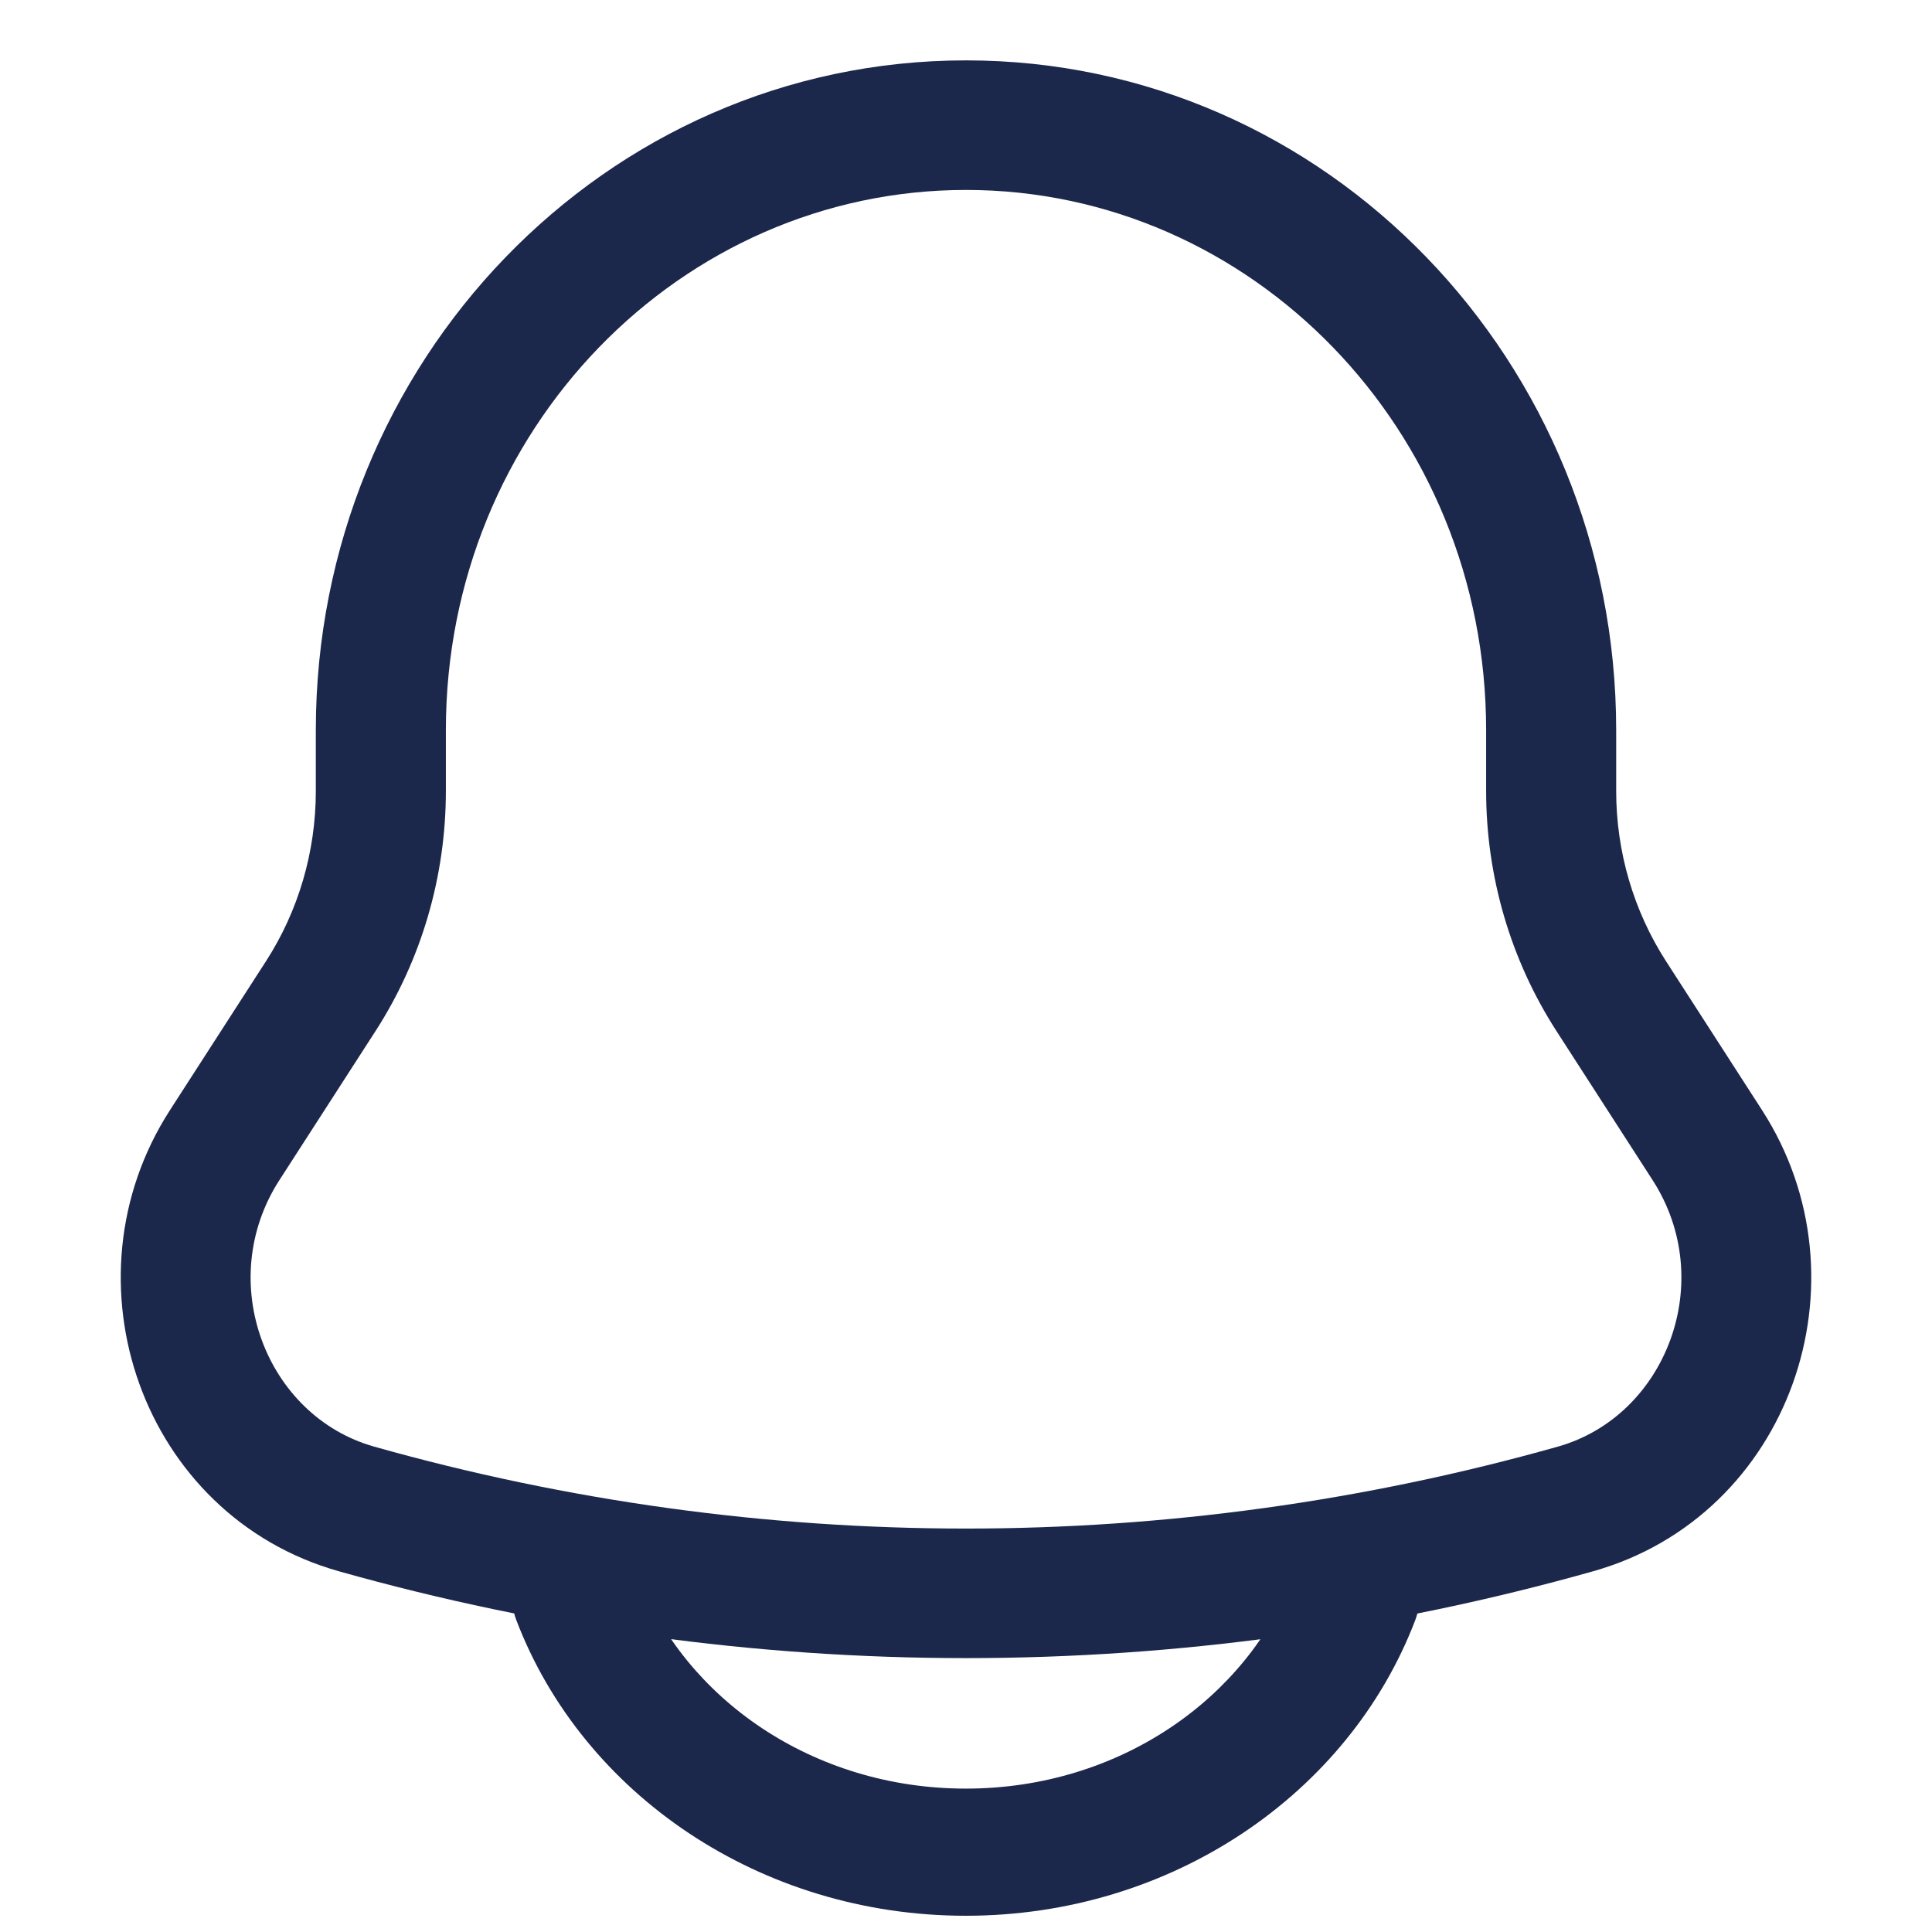 <svg width="32" height="32" viewBox="0 0 32 32" fill="none" xmlns="http://www.w3.org/2000/svg">
<g id="Icon-Bell">
<path id="Vector (Stroke)" fill-rule="evenodd" clip-rule="evenodd" d="M5.231 12.093C5.231 6.005 10.015 1 16 1C21.985 1 26.769 6.005 26.769 12.093V13.101C26.769 14.107 27.058 15.088 27.594 15.92C27.594 15.92 27.594 15.92 27.594 15.92L29.184 18.386C31.007 21.213 29.647 25.106 26.388 26.025L26.095 24.993L26.388 26.025C26.388 26.025 26.388 26.025 26.388 26.025C19.587 27.943 12.413 27.943 5.612 26.025C2.353 25.106 0.993 21.213 2.816 18.386L4.406 15.92L5.313 16.5L4.406 15.92C4.943 15.088 5.231 14.107 5.231 13.101V12.093ZM16 3.146C11.28 3.146 7.385 7.114 7.385 12.093V13.101C7.385 14.514 6.981 15.898 6.219 17.079L6.219 17.079L4.628 19.546C3.546 21.224 4.404 23.455 6.198 23.961C12.616 25.77 19.384 25.77 25.802 23.961L25.802 23.961C27.596 23.455 28.454 21.224 27.372 19.546L27.372 19.546L25.781 17.079L25.781 17.079C25.019 15.898 24.615 14.514 24.615 13.101V12.093C24.615 7.114 20.721 3.146 16 3.146Z" fill="#1C274C"/>
<path id="Vector (Stroke)_2" fill-rule="evenodd" clip-rule="evenodd" d="M9.181 25.481C9.736 25.277 10.355 25.553 10.563 26.098C11.337 28.124 13.454 29.625 15.997 29.625C18.539 29.625 20.656 28.124 21.43 26.098C21.639 25.553 22.257 25.277 22.812 25.481C23.367 25.685 23.648 26.292 23.44 26.837C22.34 29.717 19.399 31.731 15.997 31.731C12.594 31.731 9.653 29.717 8.553 26.837C8.345 26.292 8.626 25.685 9.181 25.481Z" fill="#1C274C"/>
</g>
</svg>
